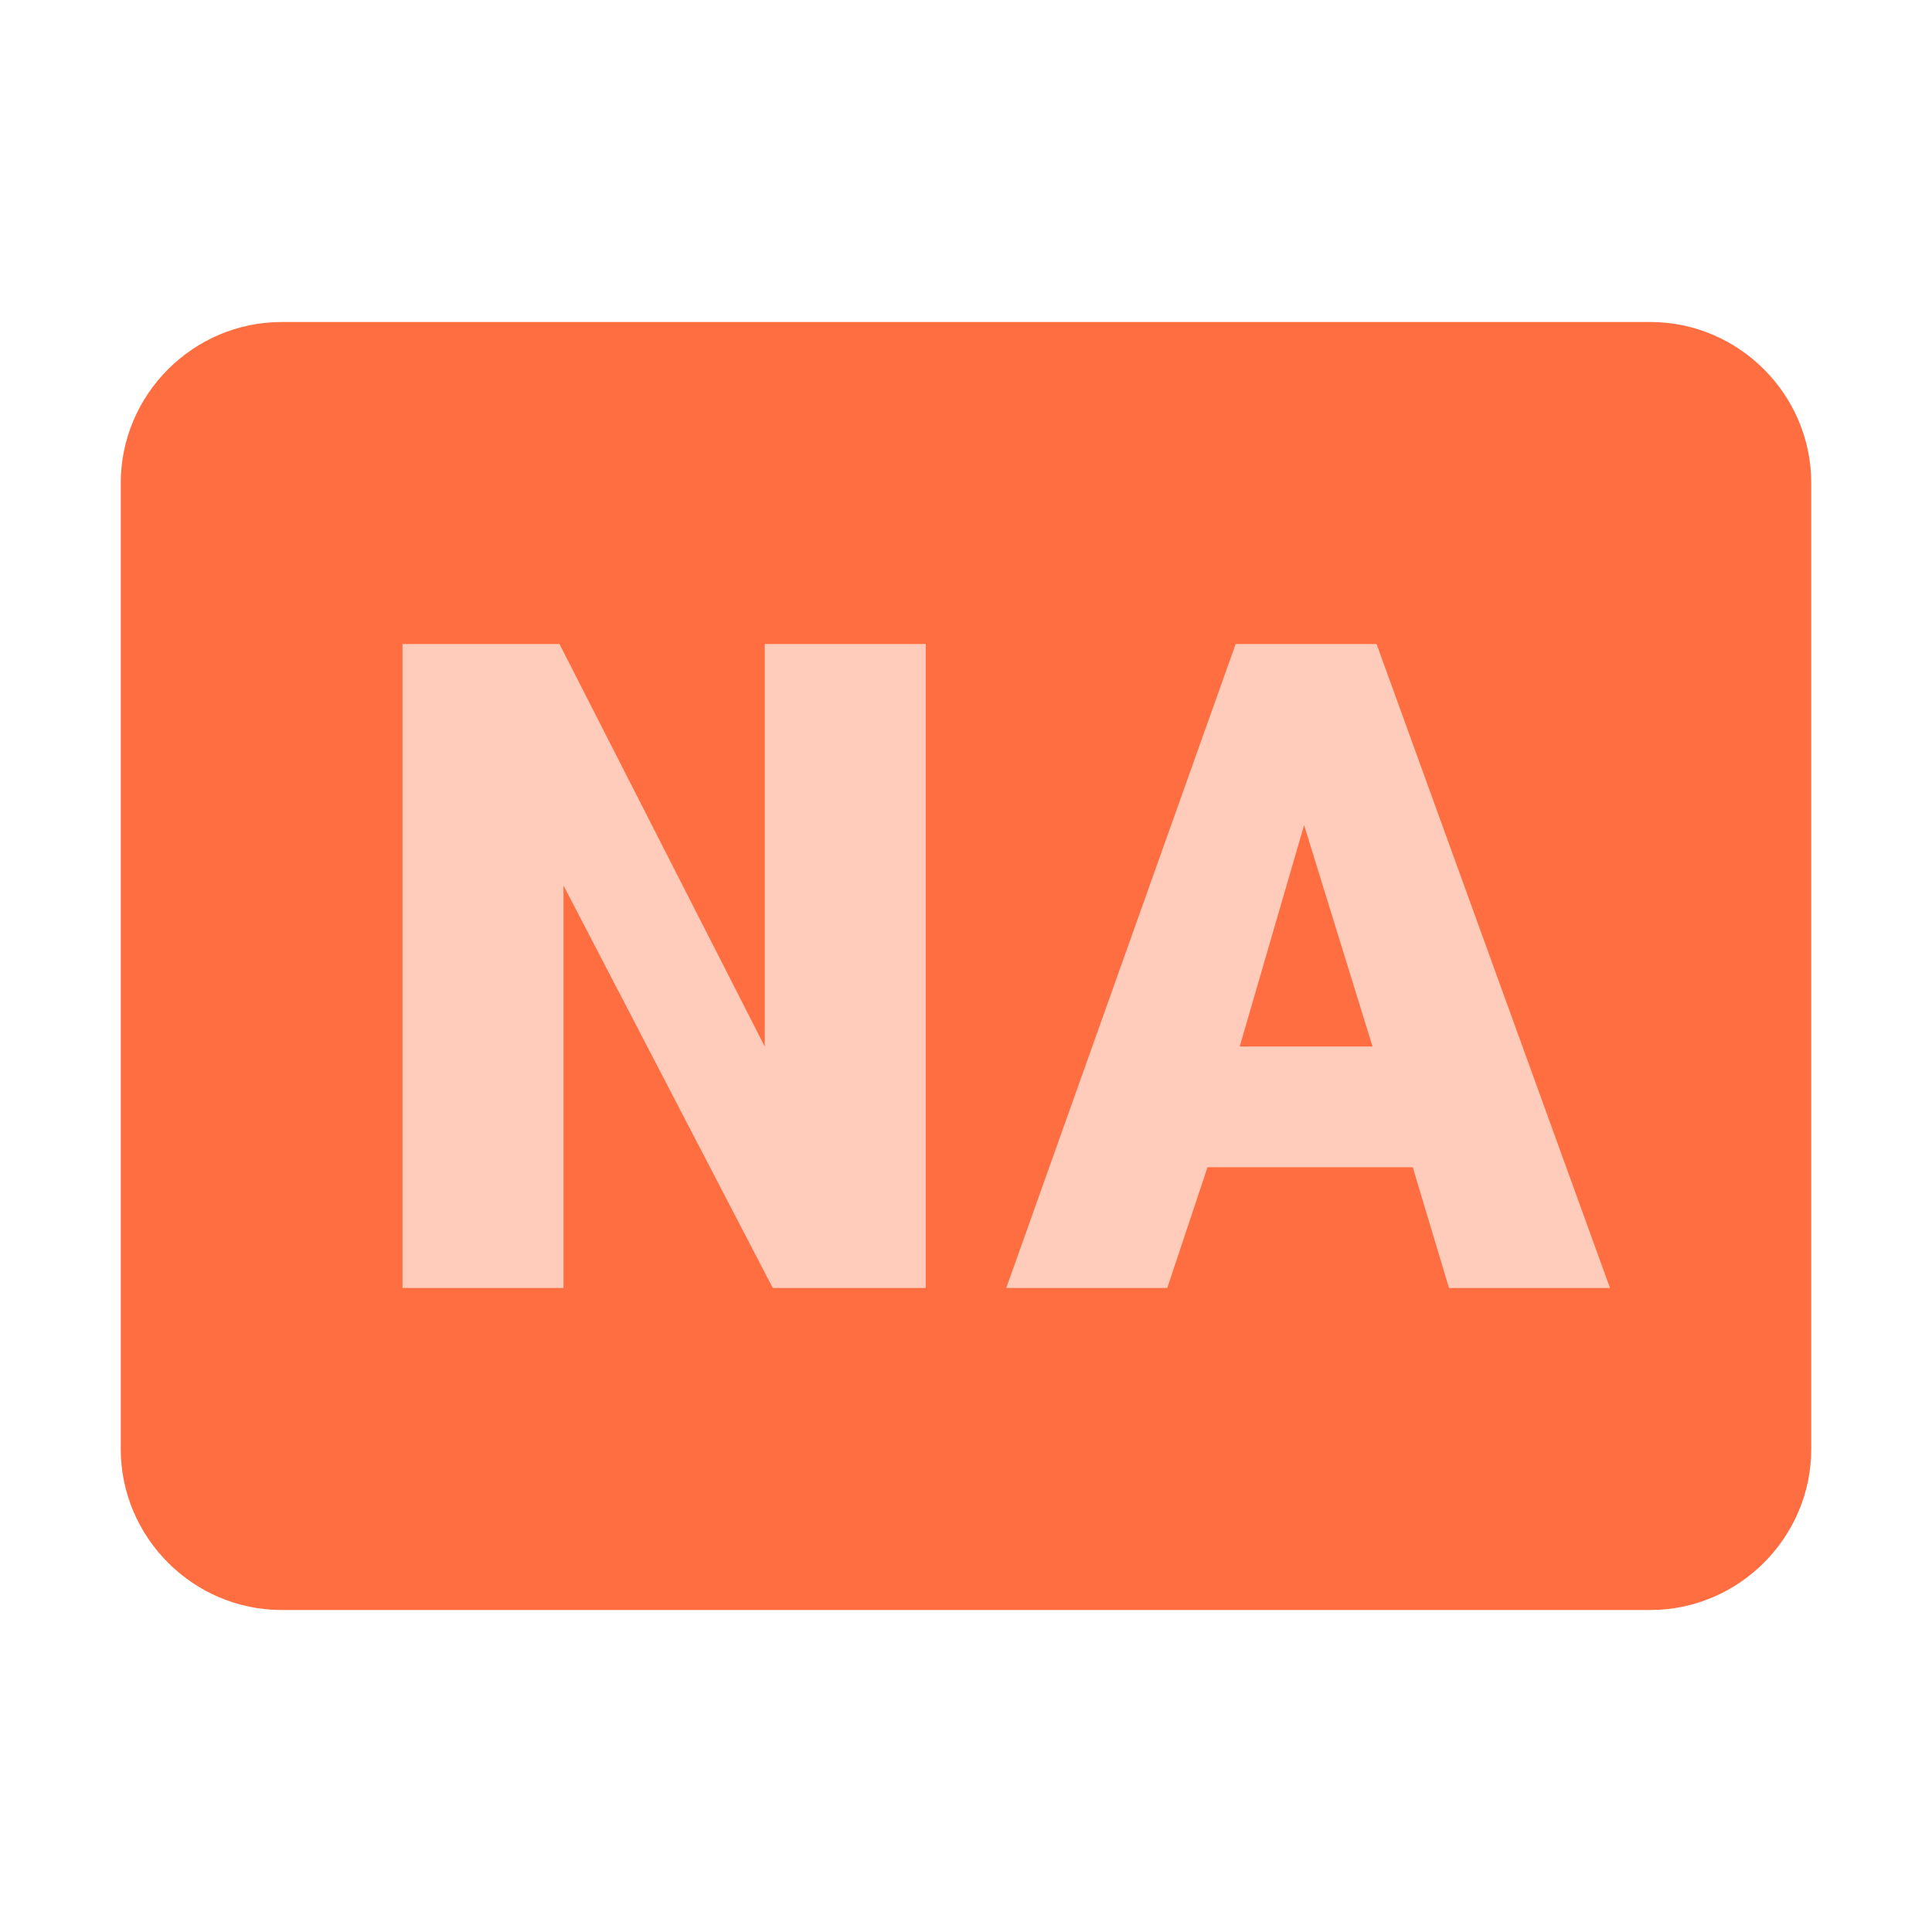 <svg xmlns="http://www.w3.org/2000/svg" xmlns:xlink="http://www.w3.org/1999/xlink" viewBox="0 0 48 48"><path fill="#FF6E40" d="M7,8h34c2.2,0,4,1.8,4,4v24c0,2.2-1.8,4-4,4H7c-2.2,0-4-1.8-4-4V12C3,9.8,4.8,8,7,8"/><path fill="#FFCCBC" d="M23,32h-3.8L14,22v10h-4V16h3.9L19,26V16h4V32z M35.1,29h-5.1L29,32h-4l5.7-16h3.5L40,32h-4L35.1,29z M30.8,26h3.3l-1.7-5.5L30.8,26z"/></svg>